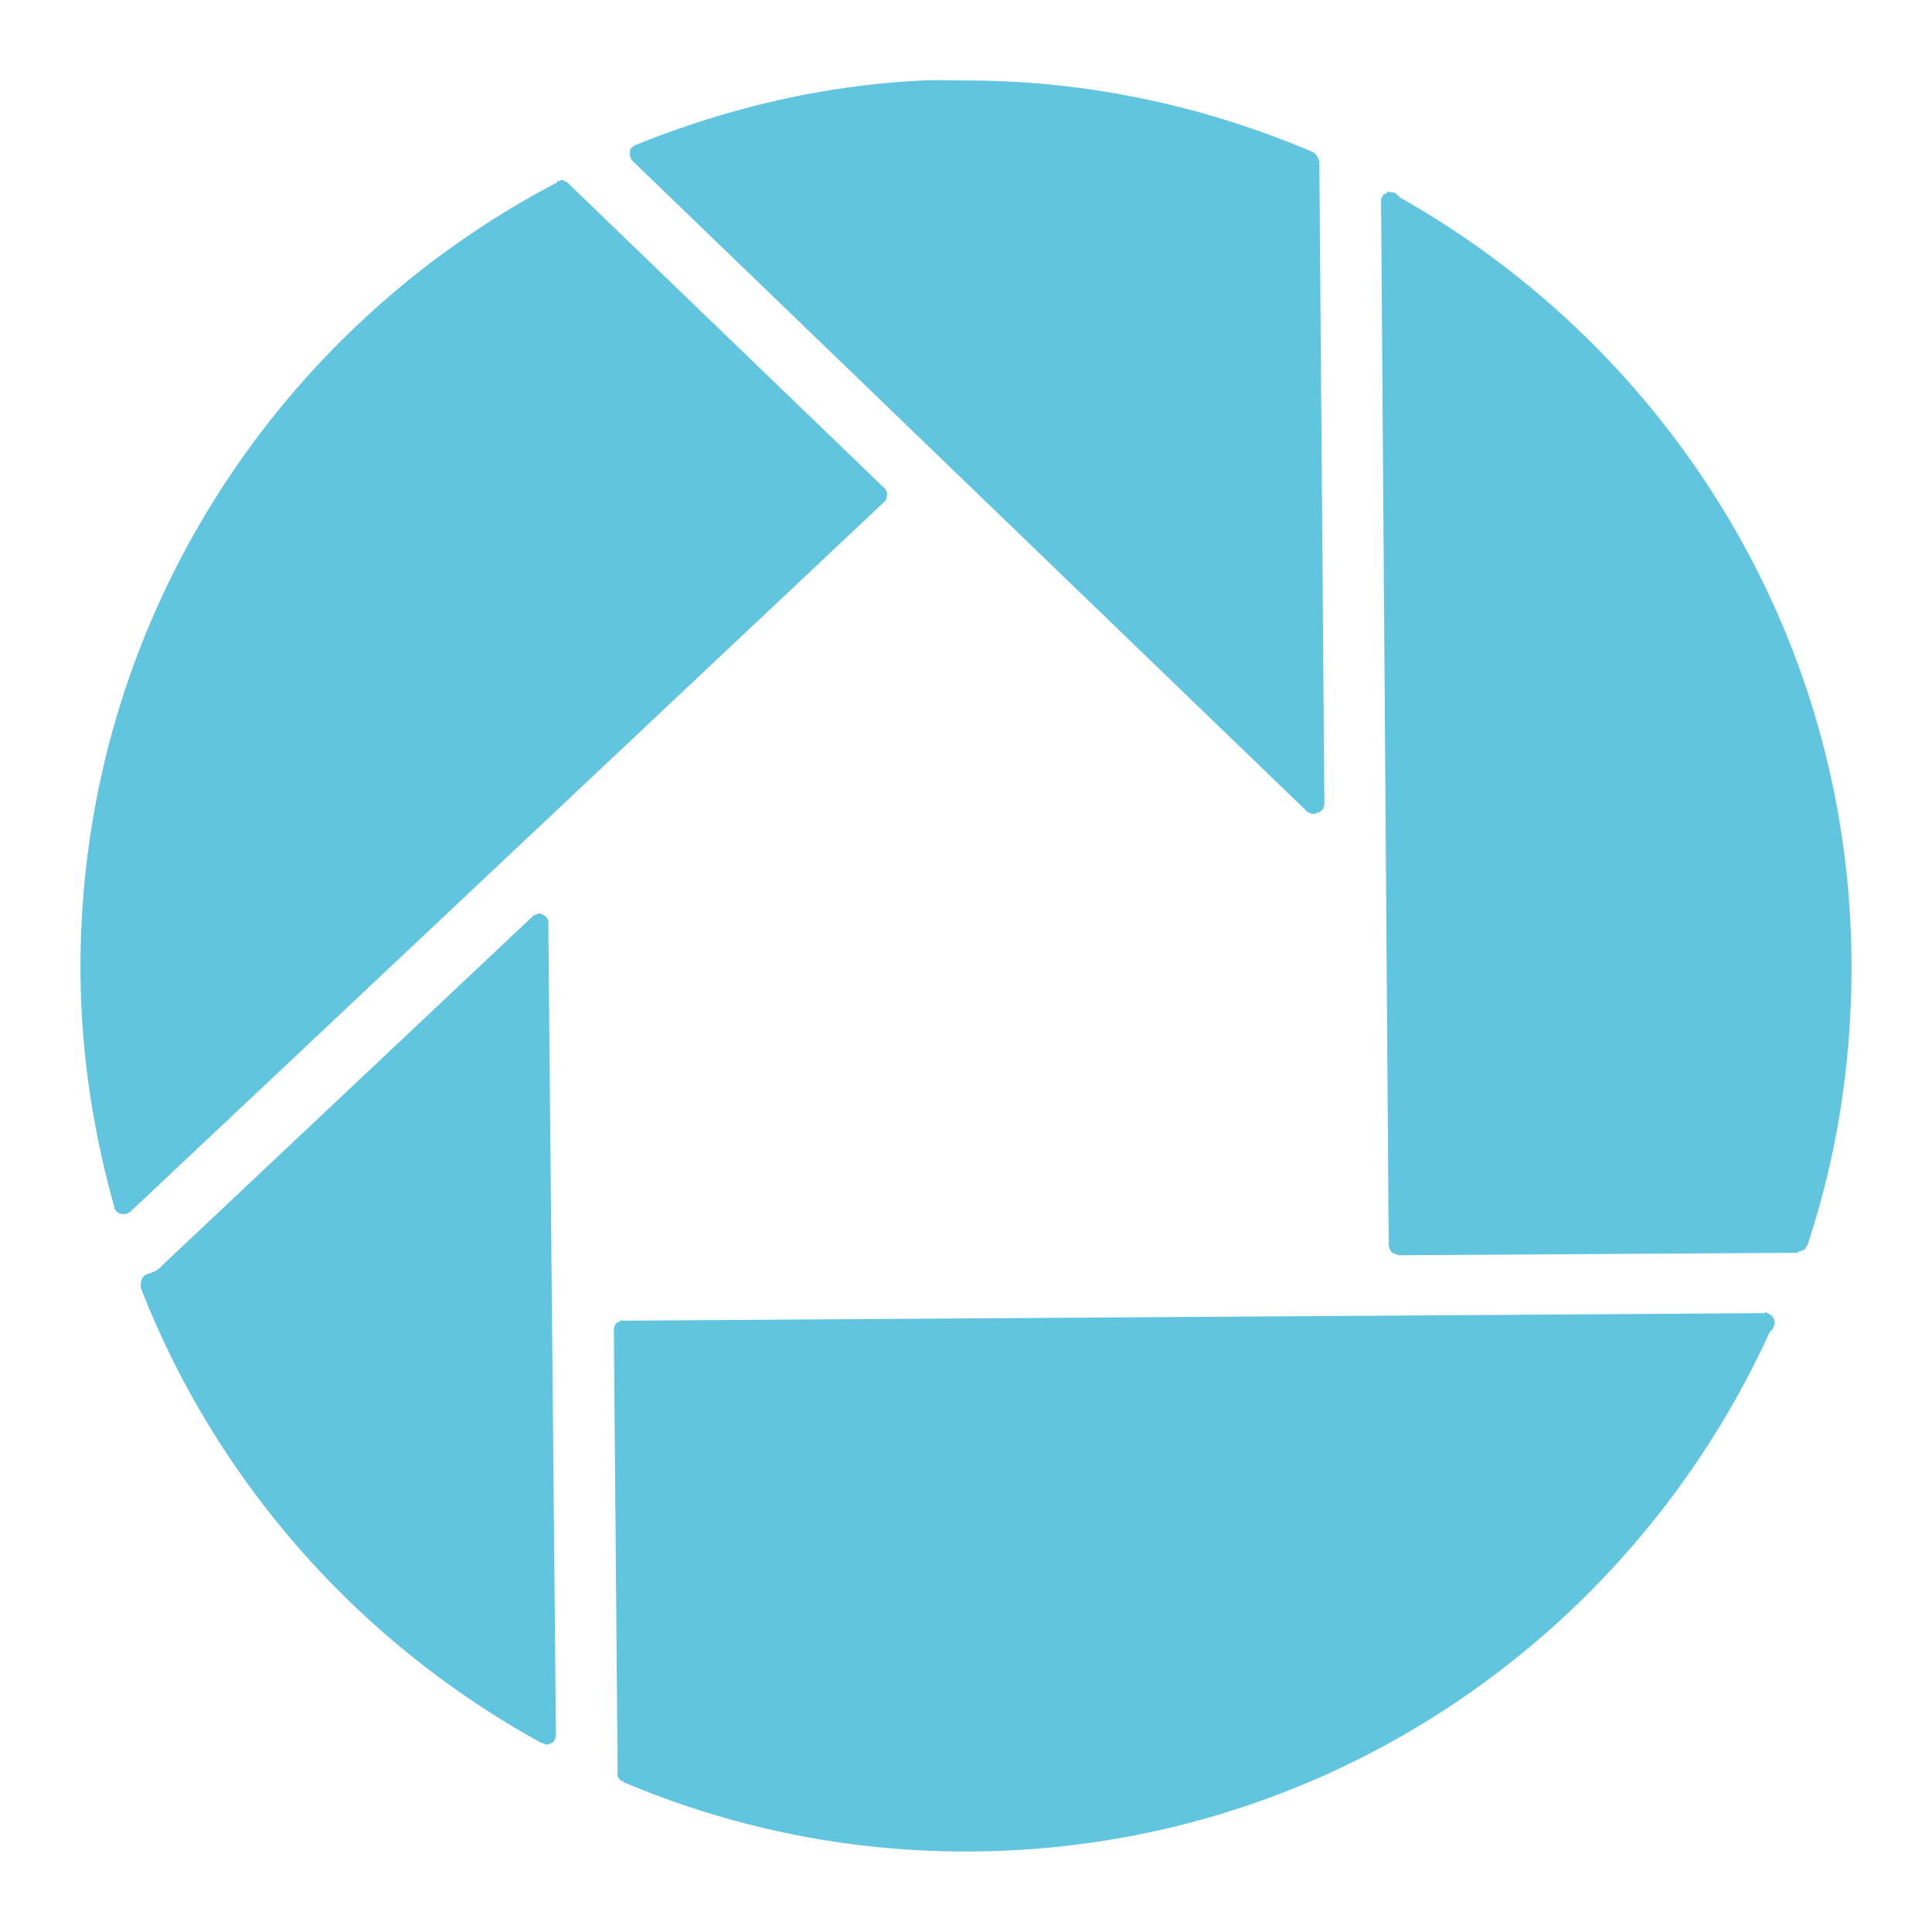 <svg xmlns="http://www.w3.org/2000/svg" width="48" height="48">
 <path d="m 22.906,2 c -2.504,0.124 -4.875,0.701 -7.094,1.594 a 0.251,0.251 0 0 0 -0.062,0.031 0.251,0.251 0 0 0 -0.094,0.094 0.251,0.251 0 0 0 0,0.031 0.251,0.251 0 0 0 0,0.125 0.251,0.251 0 0 0 0.031,0.094 0.251,0.251 0 0 0 0.031,0.031 l 16.75,16.156 A 0.251,0.251 0 0 0 32.5,20.188 a 0.251,0.251 0 0 0 0.031,0 0.251,0.251 0 0 0 0.062,0.031 0.251,0.251 0 0 0 0.031,0 0.251,0.251 0 0 0 0.062,0 0.251,0.251 0 0 0 0.031,-0.031 0.251,0.251 0 0 0 0.062,0 0.251,0.251 0 0 0 0.031,-0.031 0.251,0.251 0 0 0 0.094,-0.188 l -0.125,-15.906 c -1.21e-4,-0.008 -1.21e-4,-0.023 0,-0.031 A 0.251,0.251 0 0 0 32.75,3.938 0.251,0.251 0 0 0 32.719,3.875 0.251,0.251 0 0 0 32.625,3.781 c -2.648,-1.13 -5.563,-1.781 -8.625,-1.781 -0.363,0 -0.736,-0.018 -1.094,0 z m -8.969,2.469 a 0.251,0.251 0 0 0 -0.031,0.031 0.251,0.251 0 0 0 -0.062,0 0.251,0.251 0 0 0 0,0.031 C 6.816,8.203 2,15.555 2,24.031 2,26.102 2.309,28.101 2.844,30 a 0.251,0.251 0 0 0 0,0.031 0.251,0.251 0 0 0 0.156,0.125 0.251,0.251 0 0 0 0.125,0 0.251,0.251 0 0 0 0.031,0 0.251,0.251 0 0 0 0.031,-0.031 0.251,0.251 0 0 0 0.031,0 A 0.251,0.251 0 0 0 3.25,30.094 l 18.719,-17.625 A 0.251,0.251 0 0 0 22,12.438 a 0.251,0.251 0 0 0 0.031,-0.094 0.251,0.251 0 0 0 0,-0.125 A 0.251,0.251 0 0 0 22,12.156 0.251,0.251 0 0 0 21.969,12.125 L 14.125,4.563 a 0.251,0.251 0 0 0 -0.031,-0.031 0.251,0.251 0 0 0 -0.062,-0.031 0.251,0.251 0 0 0 -0.094,-0.031 z M 34.5,4.75 a 0.251,0.251 0 0 0 -0.031,0.031 0.251,0.251 0 0 0 -0.031,0.031 0.251,0.251 0 0 0 -0.031,0 0.251,0.251 0 0 0 -0.062,0.062 0.251,0.251 0 0 0 -0.031,0.094 0.251,0.251 0 0 0 0,0.062 0.251,0.251 0 0 0 0,0.031 0.251,0.251 0 0 0 0,0.062 L 34.5,30.688 a 0.251,0.251 0 0 0 0,0.031 c 0.008,0.062 0.008,0.125 0,0.188 a 0.251,0.251 0 0 0 0,0.031 0.251,0.251 0 0 0 0.031,0.094 0.251,0.251 0 0 0 0.031,0.062 0.251,0.251 0 0 0 0.031,0.031 0.251,0.251 0 0 0 0.094,0.031 0.251,0.251 0 0 0 0.062,0.031 l 9.906,-0.062 a 0.251,0.251 0 0 0 0.031,-0.031 0.251,0.251 0 0 0 0.094,-0.031 0.251,0.251 0 0 0 0.031,0 0.251,0.251 0 0 0 0.031,-0.031 0.251,0.251 0 0 0 0.031,-0.062 0.251,0.251 0 0 0 0.031,-0.031 C 45.628,28.76 46,26.45 46,24.031 46,15.81 41.465,8.68 34.781,4.906 A 0.251,0.251 0 0 0 34.75,4.875 0.251,0.251 0 0 0 34.719,4.844 c -0.013,-0.007 -0.018,-0.024 -0.031,-0.031 a 0.251,0.251 0 0 0 -0.062,-0.031 0.251,0.251 0 0 0 -0.094,0 A 0.251,0.251 0 0 0 34.5,4.75 z M 13.375,22.688 a 0.251,0.251 0 0 0 -0.031,0.031 0.251,0.251 0 0 0 -0.031,0 A 0.251,0.251 0 0 0 13.25,22.75 0.251,0.251 0 0 0 13.219,22.781 L 4.031,31.438 A 0.251,0.251 0 0 0 4,31.469 c -0.069,0.084 -0.194,0.141 -0.344,0.188 A 0.251,0.251 0 0 0 3.594,31.688 0.251,0.251 0 0 0 3.562,31.719 0.251,0.251 0 0 0 3.5,31.875 0.251,0.251 0 0 0 3.5,31.969 0.251,0.251 0 0 0 3.5,32 c 1.887,4.845 5.453,8.84 9.969,11.312 a 0.251,0.251 0 0 0 0.031,0 0.251,0.251 0 0 0 0.062,0.031 0.251,0.251 0 0 0 0.031,0 0.251,0.251 0 0 0 0.094,-0.031 0.251,0.251 0 0 0 0.062,-0.031 0.251,0.251 0 0 0 0.031,-0.062 0.251,0.251 0 0 0 0.031,-0.094 0.251,0.251 0 0 0 0,-0.031 l -0.188,-20.125 a 0.251,0.251 0 0 0 0,-0.094 A 0.251,0.251 0 0 0 13.594,22.812 0.251,0.251 0 0 0 13.531,22.75 0.251,0.251 0 0 0 13.469,22.719 0.251,0.251 0 0 0 13.375,22.688 z m 30.5,9.906 A 0.251,0.251 0 0 0 43.844,32.625 l -0.031,0 a 0.251,0.251 0 0 0 -0.031,0 L 15.5,32.812 a 0.251,0.251 0 0 0 -0.094,0 0.251,0.251 0 0 0 -0.031,0.031 0.251,0.251 0 0 0 -0.062,0.031 0.251,0.251 0 0 0 -0.062,0.156 0.251,0.251 0 0 0 0,0.031 l 0.094,10.969 a 0.251,0.251 0 0 0 0,0.094 0.251,0.251 0 0 0 0.031,0.062 0.251,0.251 0 0 0 0.062,0.062 0.251,0.251 0 0 0 0.031,0 A 0.251,0.251 0 0 0 15.5,44.281 C 18.123,45.386 20.973,46 24,46 32.894,46 40.503,40.692 43.969,33.094 43.975,33.081 43.994,33.076 44,33.062 c 0.006,-0.013 0.025,-0.018 0.031,-0.031 A 0.251,0.251 0 0 0 44.062,32.969 0.251,0.251 0 0 0 44.094,32.875 0.251,0.251 0 0 0 44.062,32.75 0.251,0.251 0 0 0 43.969,32.656 0.251,0.251 0 0 0 43.906,32.625 0.251,0.251 0 0 0 43.875,32.594 z" fill="#62c5df"/>
</svg>
